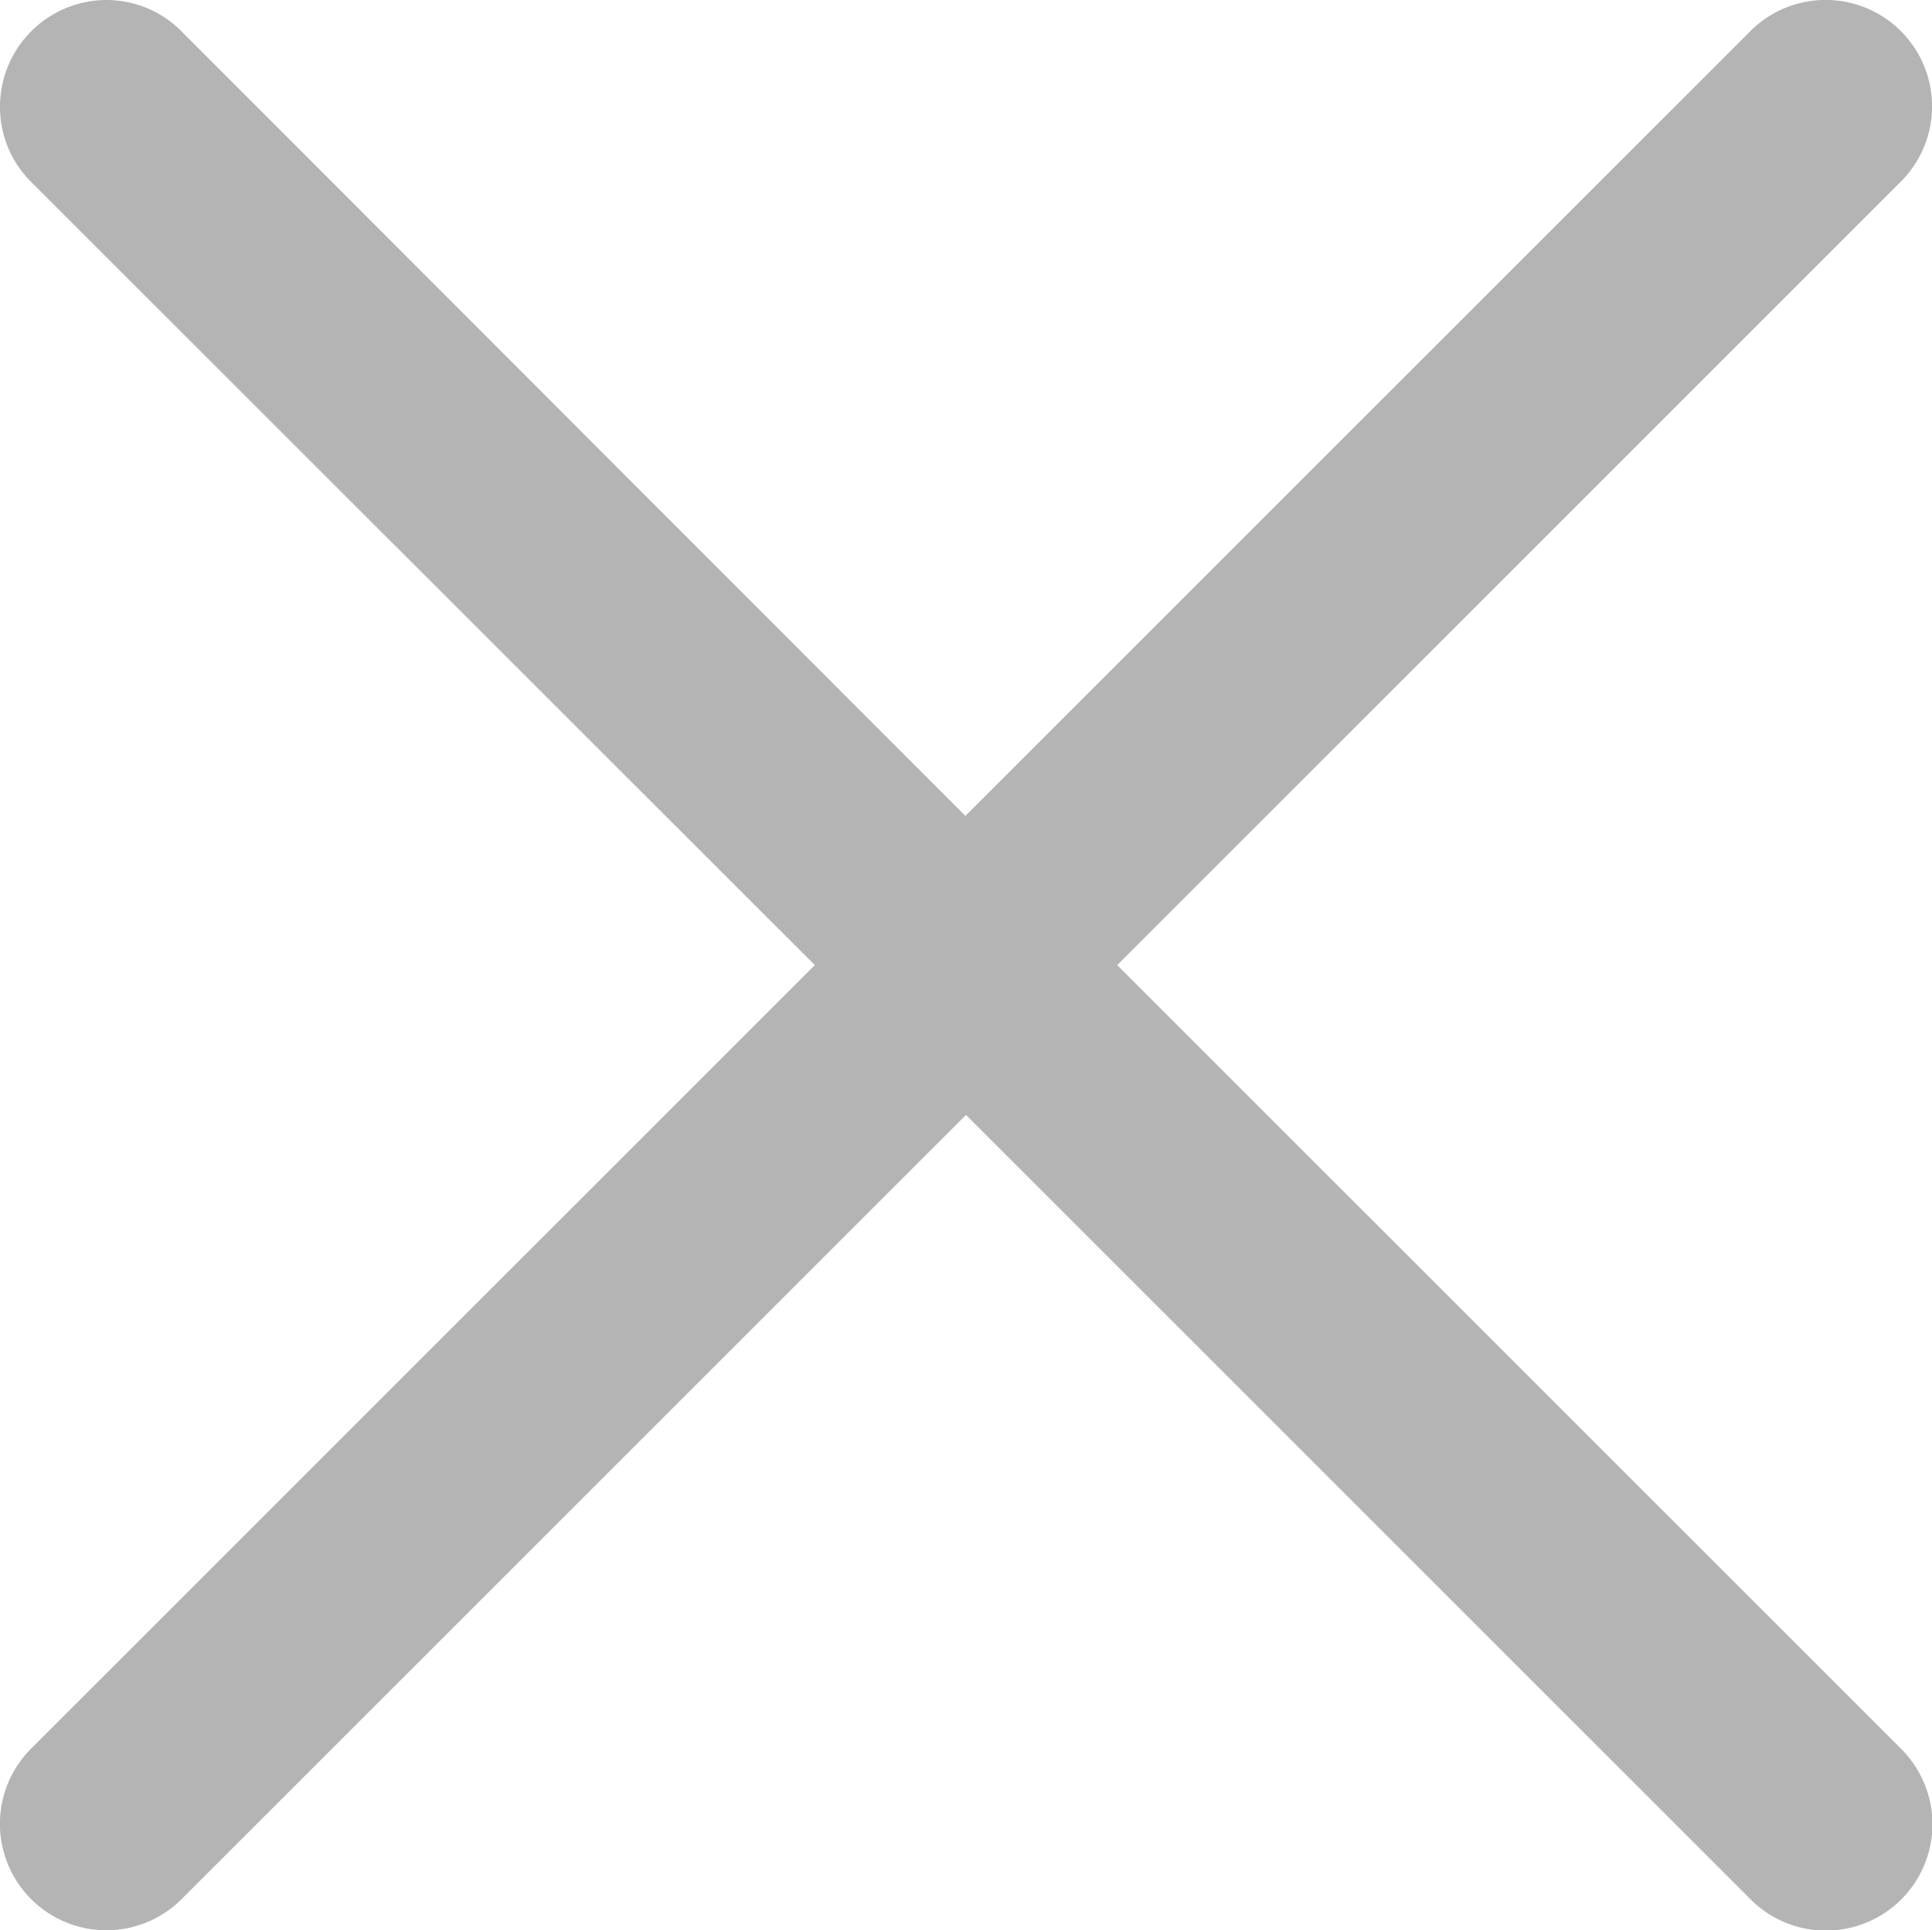 <svg xmlns="http://www.w3.org/2000/svg" viewBox="0 0 57.76 57.72"><style>path {fill:#b4b4b4}</style><title>close</title><g id="Layer_2" data-name="Layer 2"><g id="Layer_1-2" data-name="Layer 1"><path d="M32,28.86a3.16,3.16,0,0,0-.93-2.25L5.43.94A3.16,3.16,0,0,0,3.18,0h0A3.19,3.19,0,0,0,0,3.19,3.16,3.16,0,0,0,.93,5.44L24.36,28.86.93,52.29a3.18,3.18,0,1,0,4.5,4.5L31.11,31.11A3.15,3.15,0,0,0,32,28.86Z"/><path d="M25.72,28.86a3.16,3.16,0,0,0,.93,2.25L52.33,56.79a3.16,3.16,0,0,0,2.25.94h0a3.18,3.18,0,0,0,2.25-5.44L33.4,28.86,56.83,5.43a3.18,3.18,0,1,0-4.5-4.5L26.65,26.61A3.15,3.15,0,0,0,25.72,28.86Z"/></g></g></svg>
